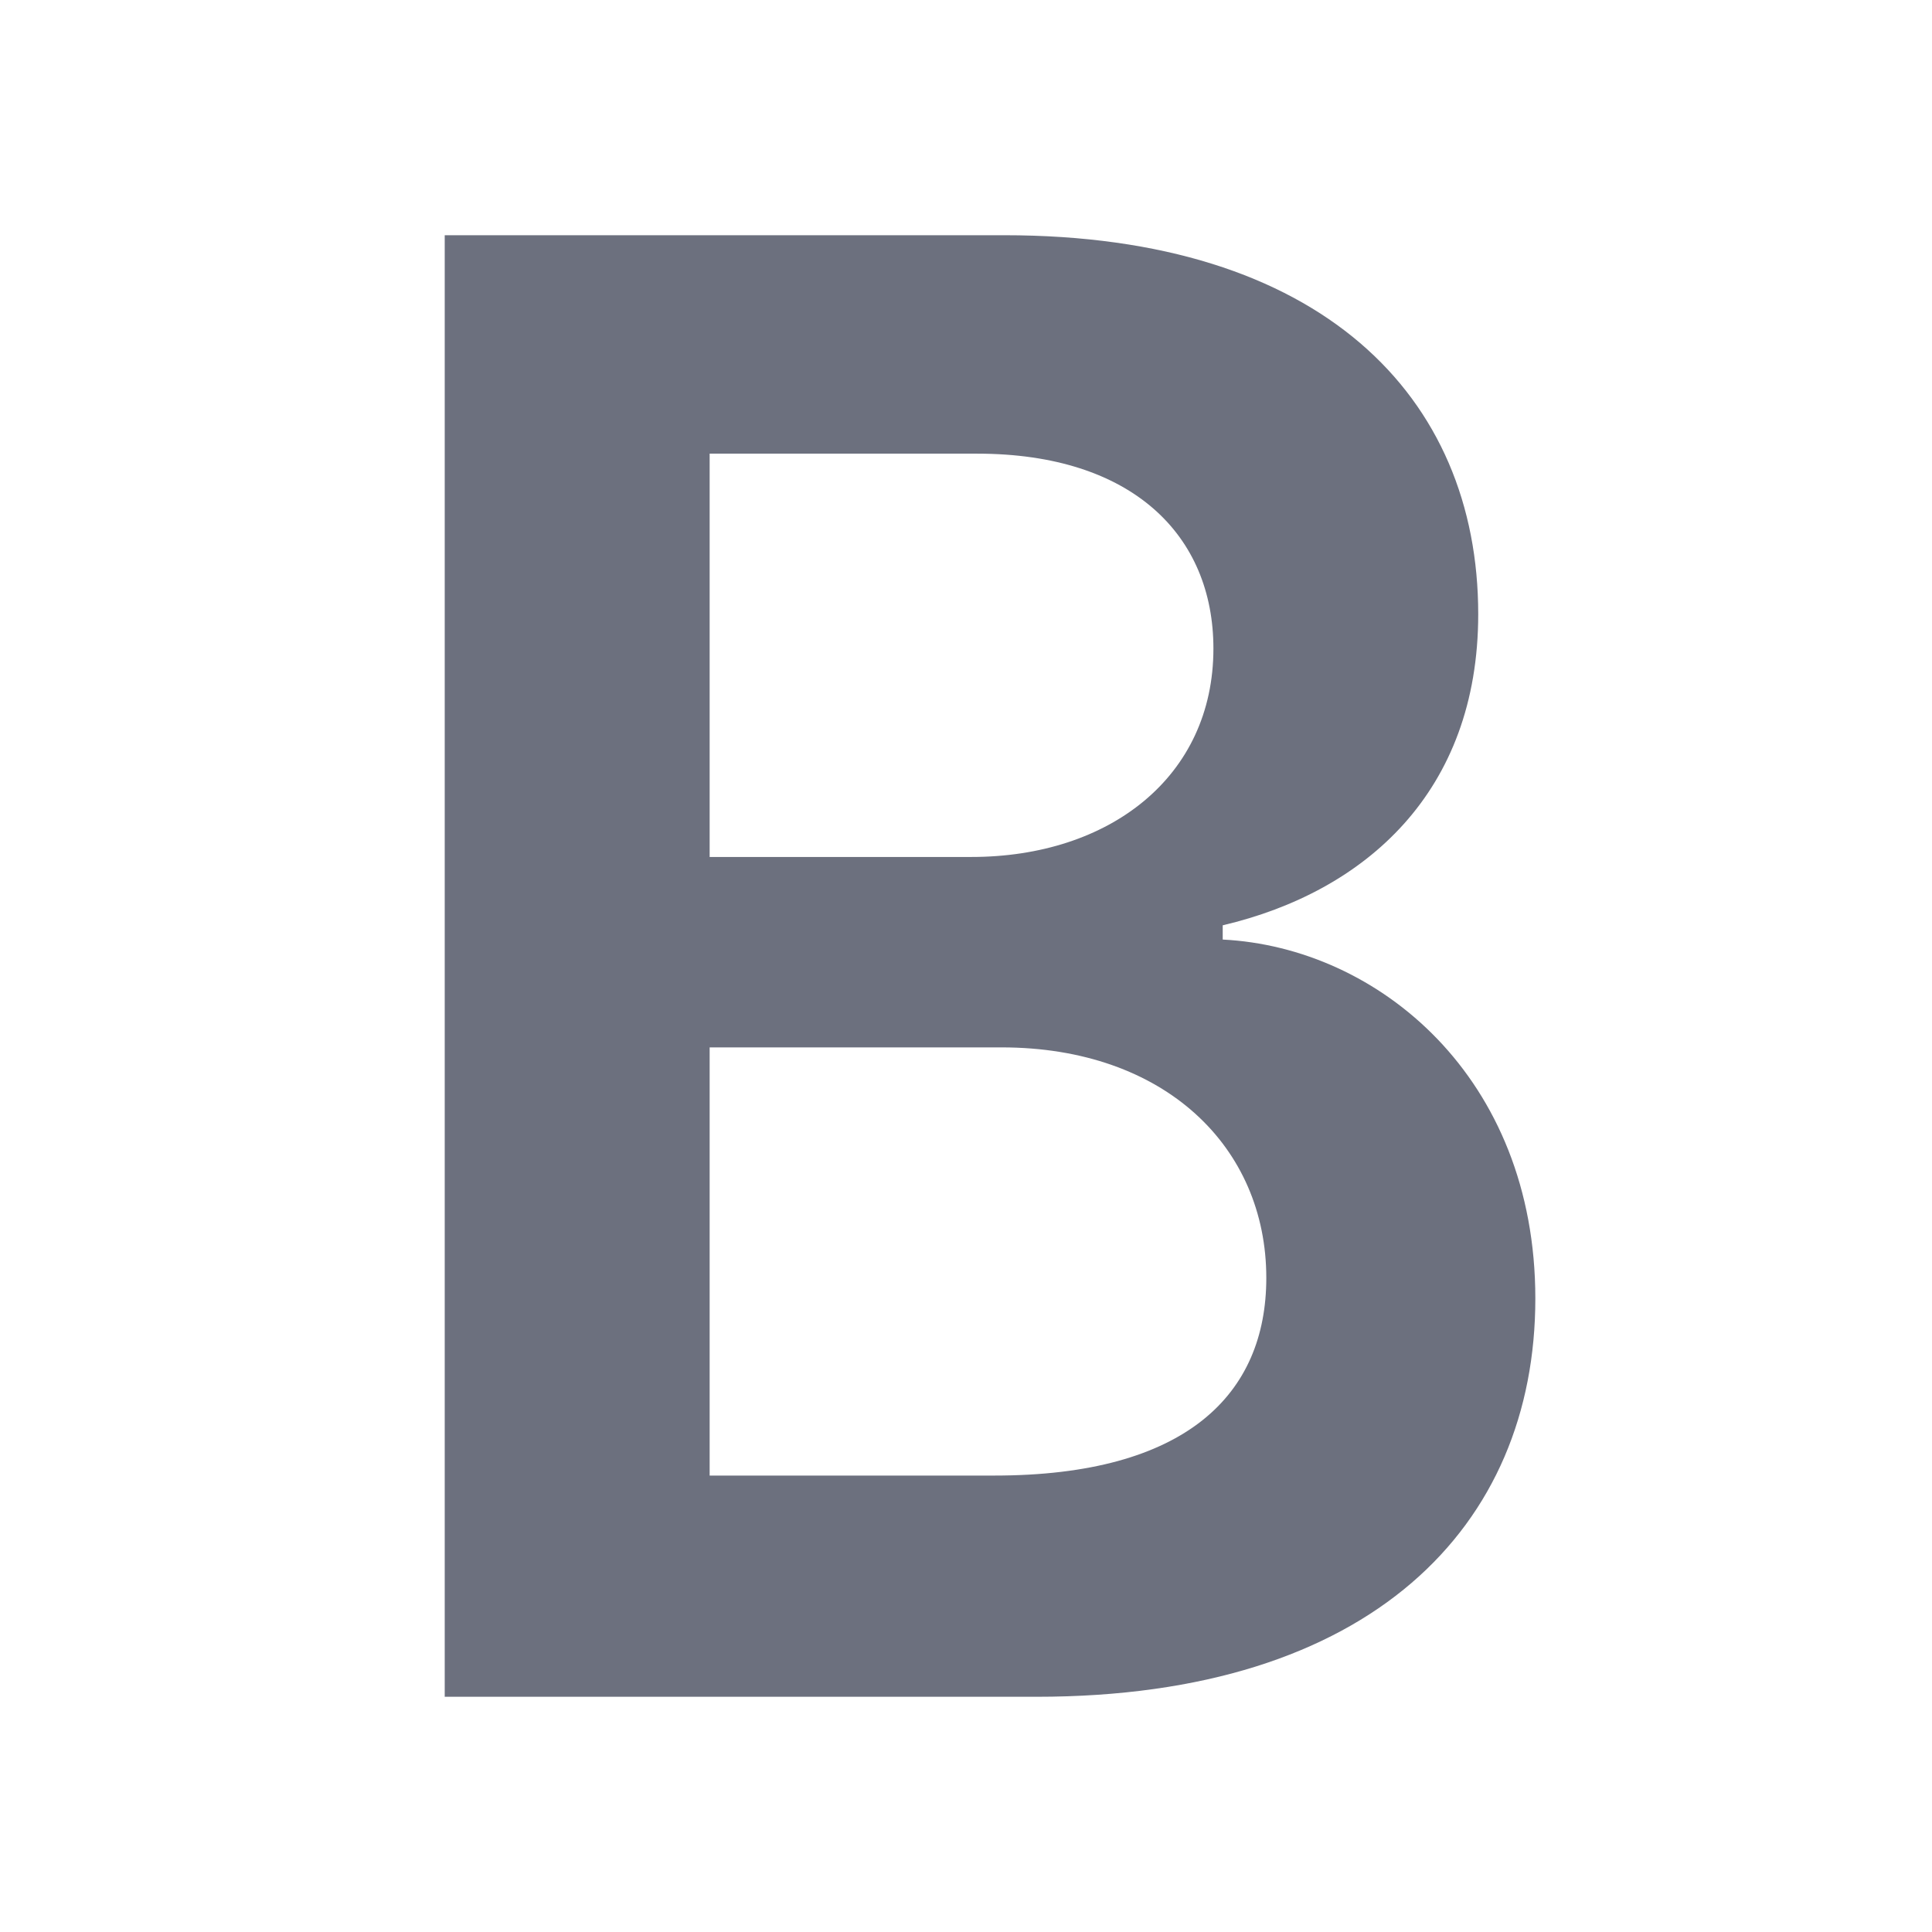 <?xml version="1.0" encoding="UTF-8" standalone="no"?>
<!-- Generator: Adobe Illustrator 16.2.0, SVG Export Plug-In . SVG Version: 6.00 Build 0)  -->

<svg
   xmlns:dc="http://purl.org/dc/elements/1.1/"
   xmlns:cc="http://creativecommons.org/ns#"
   xmlns:rdf="http://www.w3.org/1999/02/22-rdf-syntax-ns#"
   xmlns:svg="http://www.w3.org/2000/svg"
   xmlns="http://www.w3.org/2000/svg"
   xmlns:sodipodi="http://sodipodi.sourceforge.net/DTD/sodipodi-0.dtd"
   xmlns:inkscape="http://www.inkscape.org/namespaces/inkscape"
   version="1.1"
   id="Laag_2"
   x="0px"
   y="0px"
   width="16px"
   height="16px"
   viewBox="0.511 0.495 16 16"
   enable-background="new 0.511 0.495 16 16"
   xml:space="preserve"
   inkscape:version="0.91 r13725"
   sodipodi:docname="font-bold.svg"><defs
     id="defs11" /><sodipodi:namedview
     pagecolor="#ffffff"
     bordercolor="#666666"
     borderopacity="1"
     objecttolerance="10"
     gridtolerance="10"
     guidetolerance="10"
     inkscape:pageopacity="0"
     inkscape:pageshadow="2"
     inkscape:window-width="1316"
     inkscape:window-height="919"
     id="namedview9"
     showgrid="false"
     inkscape:zoom="41.7193"
     inkscape:cx="7.7222608"
     inkscape:cy="5.0895696"
     inkscape:window-x="3173"
     inkscape:window-y="275"
     inkscape:window-maximized="0"
     inkscape:current-layer="Laag_2" /><path
     fill="#65B344"
     d="M1.511,2.495"
     id="path3" /><g
     style="font-style:normal;font-weight:normal;font-size:33.288px;line-height:125%;font-family:sans-serif;letter-spacing:0px;word-spacing:0px;fill:#6c707e;fill-opacity:1;stroke:none;stroke-width:1px;stroke-linecap:butt;stroke-linejoin:miter;stroke-opacity:1"
     id="text4141"><path
       d="m 4.195,14.547 4.9,0 c 2.772,0 4.131,-1.413 4.131,-3.298 0,-1.832 -1.3,-2.908 -2.589,-2.973 l 0,-0.118 c 1.182,-0.278 2.116,-1.105 2.116,-2.577 0,-1.803 -1.3,-3.138 -3.925,-3.138 l -4.634,0 0,12.105 z m 2.193,-1.832 0,-3.546 2.417,0 c 1.354,0 2.193,0.827 2.193,1.909 0,0.963 -0.662,1.637 -2.252,1.637 l -2.358,0 z m 0,-5.124 0,-3.339 2.216,0 c 1.288,0 1.956,0.68 1.956,1.614 0,1.064 -0.863,1.726 -2.004,1.726 l -2.169,0 z"
       style="font-style:normal;font-variant:normal;font-weight:600;font-stretch:normal;font-size:16.644px;font-family:Inter;-inkscape-font-specification:'Inter Semi-Bold';fill:#6c707e;fill-opacity:1"
       id="path4136" /></g></svg>